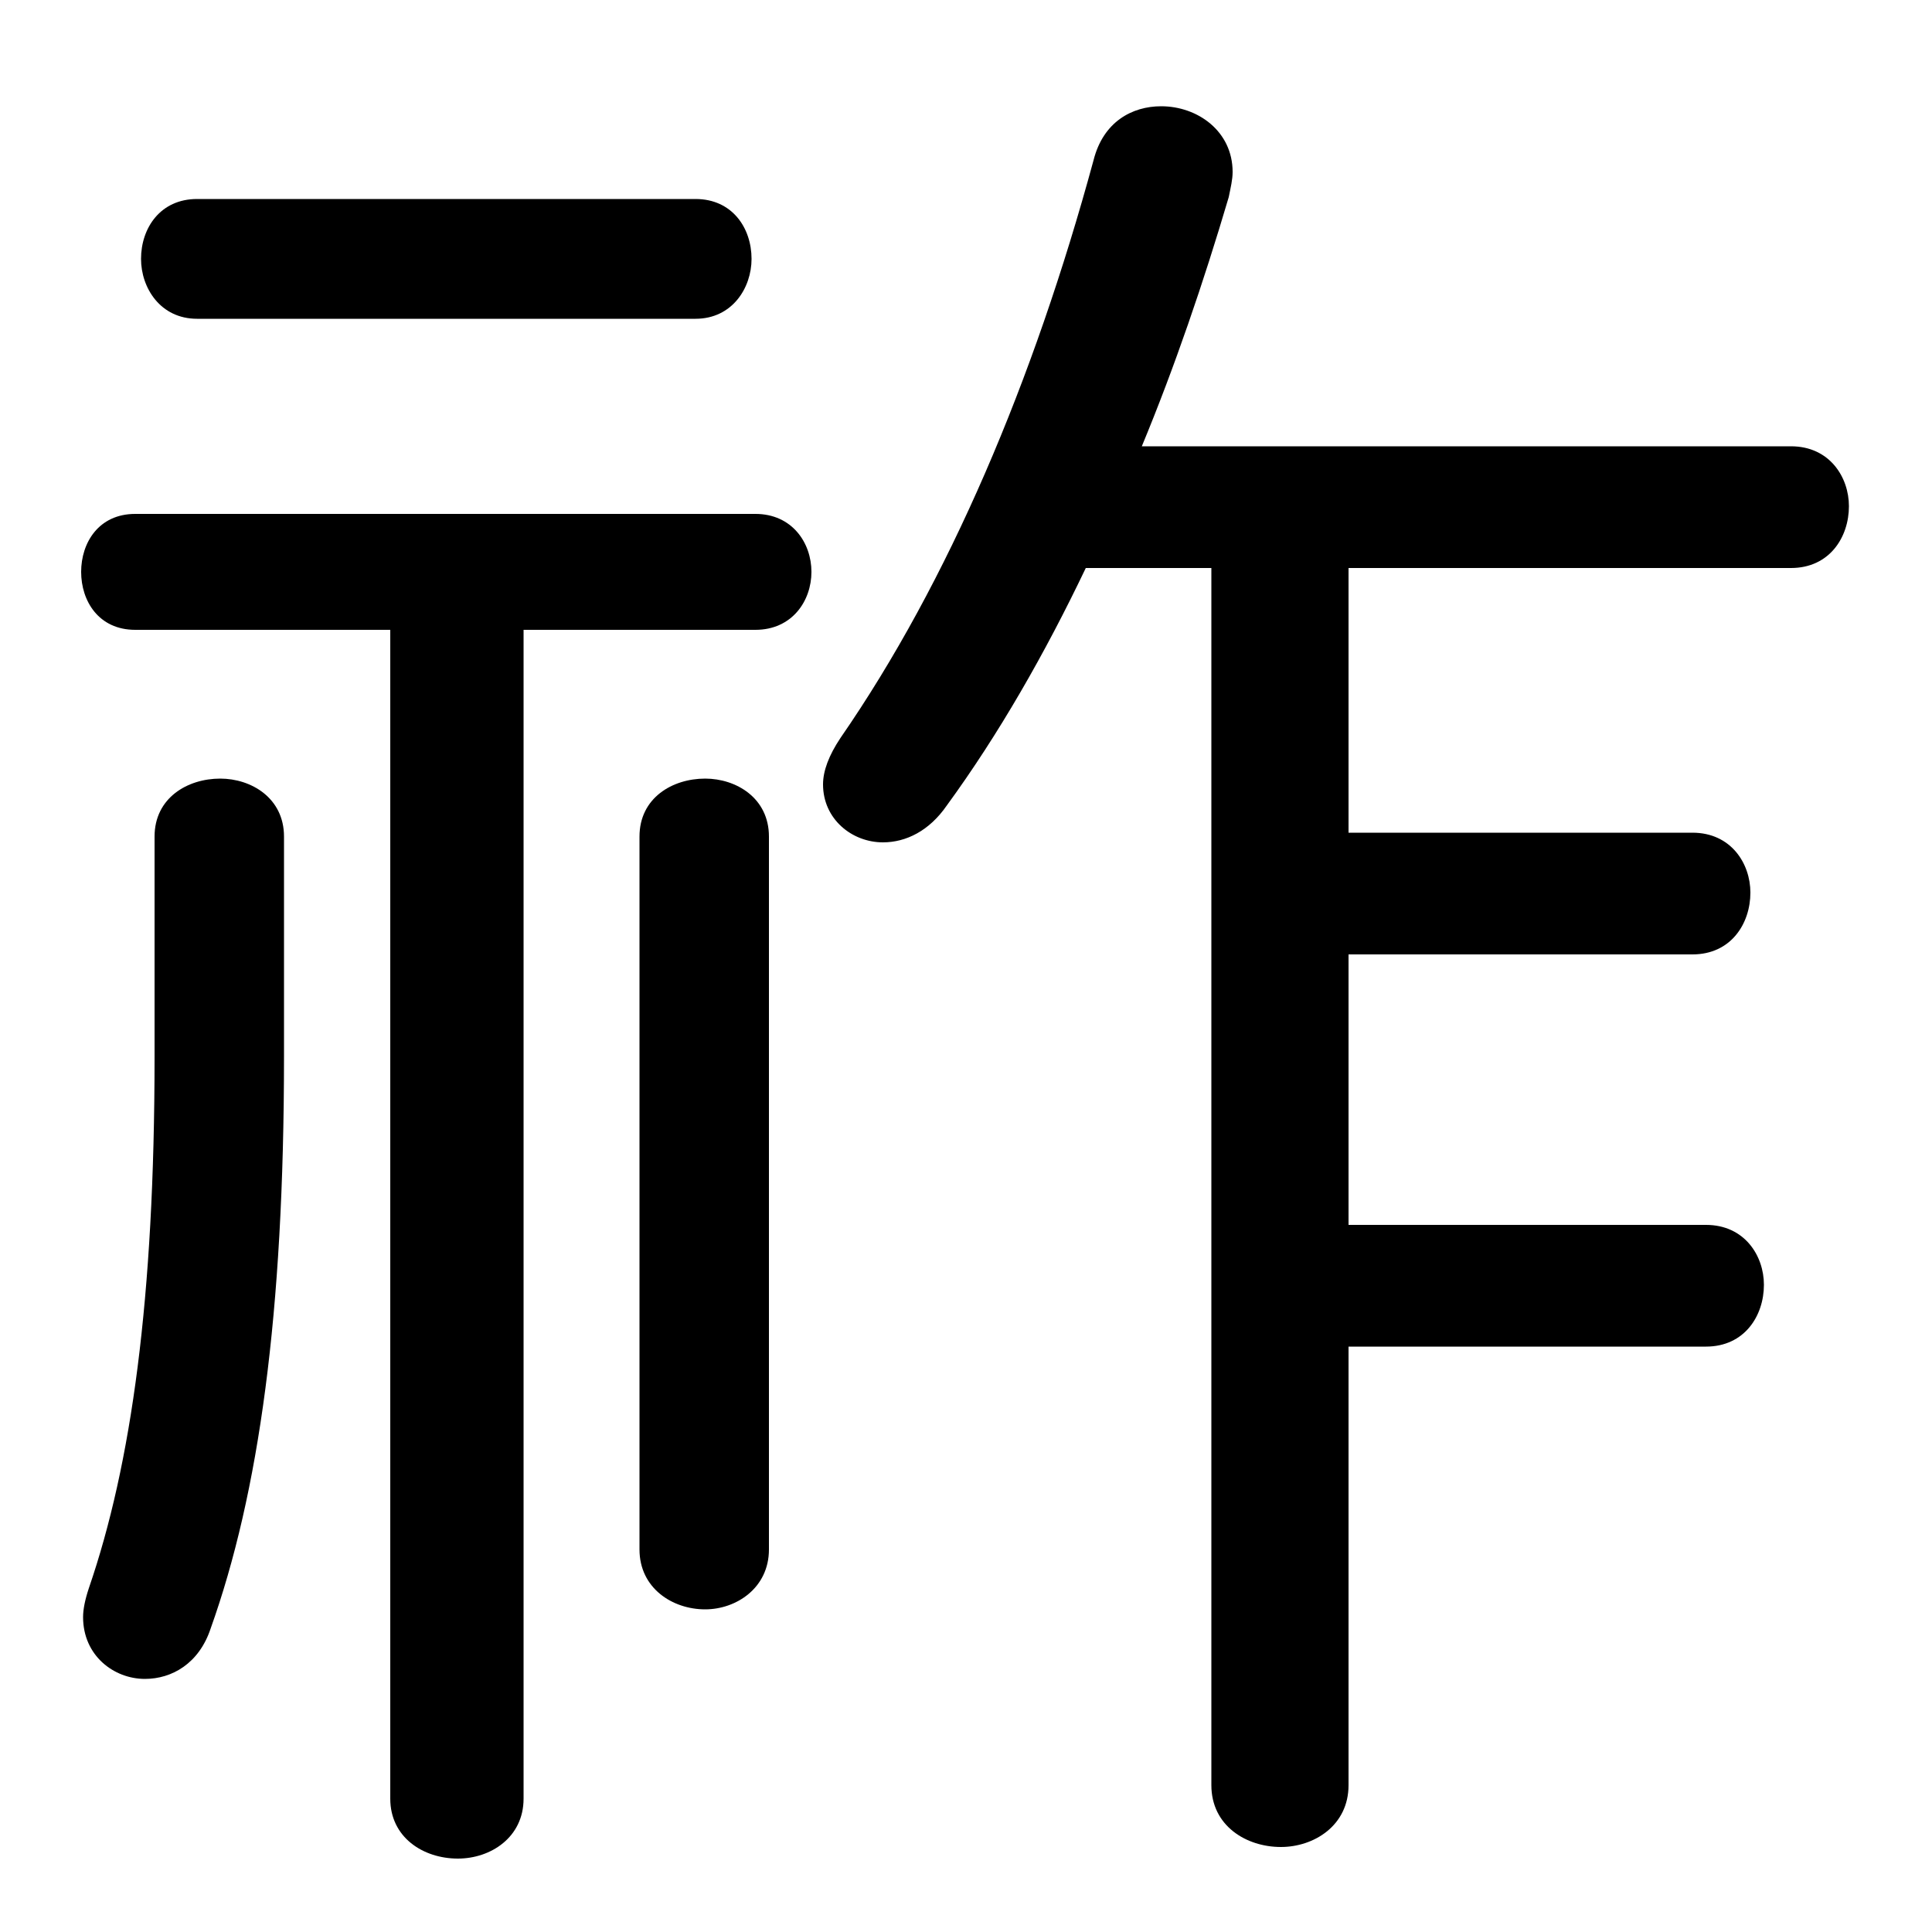 <svg xmlns="http://www.w3.org/2000/svg" viewBox="0 -44.0 50.0 50.0">
    <rect x="0" y="-44.0" width="50.0" height="50.0" fill="#808080" stroke="none"/>
    <g transform="scale(1, -1)">
        <!-- ボディの枠 -->
        <rect x="0" y="-6.0" width="50.0" height="50.0"
            stroke="white" fill="white"/>
        <!-- グリフ座標系の原点 -->
        <circle cx="0" cy="0" r="5" fill="white"/>
        <!-- グリフのアウトライン -->
        <g style="fill:black;stroke:#000000;stroke-width:0;stroke-linecap:round;stroke-linejoin:round;">
        <path d="M 31.35 29.3 L 31.35 -2.2 C 31.35 -3.25 32.25 -3.8 33.15 -3.8 C 34.0 -3.8 34.9 -3.25 34.9 -2.2 L 34.9 9.15 L 44.15 9.15 C 45.15 9.15 45.65 9.95 45.65 10.75 C 45.65 11.5 45.15 12.3 44.15 12.3 L 34.9 12.3 L 34.9 19.3 L 43.8 19.3 C 44.8 19.3 45.3 20.1 45.3 20.9 C 45.3 21.65 44.8 22.45 43.8 22.45 L 34.9 22.45 L 34.9 29.3 L 46.35 29.3 C 47.35 29.3 47.85 30.1 47.85 30.9 C 47.85 31.65 47.35 32.45 46.35 32.45 L 29.55 32.45 C 30.4 34.5 31.15 36.7 31.8 38.9 C 31.85 39.15 31.9 39.35 31.9 39.55 C 31.9 40.6 31.0 41.25 30.05 41.25 C 29.3 41.25 28.55 40.85 28.3 39.85 C 26.75 34.15 24.55 28.95 21.75 24.9 C 21.45 24.45 21.3 24.05 21.3 23.7 C 21.3 22.8 22.05 22.2 22.85 22.2 C 23.45 22.2 24.05 22.5 24.5 23.15 C 25.85 25.0 27.05 27.1 28.1 29.3 Z M 10.1 27.7 L 10.1 -2.55 C 10.1 -3.55 10.95 -4.1 11.85 -4.1 C 12.7 -4.1 13.55 -3.55 13.55 -2.55 L 13.55 27.7 L 19.55 27.7 C 20.5 27.7 21.0 28.45 21.0 29.2 C 21.0 29.95 20.5 30.7 19.55 30.7 L 3.5 30.7 C 2.55 30.7 2.1 29.95 2.1 29.2 C 2.1 28.45 2.55 27.7 3.5 27.7 Z M 19.9 22.35 C 19.9 23.35 19.05 23.85 18.25 23.85 C 17.4 23.85 16.55 23.35 16.55 22.35 L 16.55 3.9 C 16.55 2.9 17.4 2.35 18.25 2.35 C 19.05 2.35 19.9 2.9 19.9 3.9 Z M 4.0 16.65 C 4.0 10.4 3.4 6.1 2.3 2.9 C 2.2 2.6 2.15 2.35 2.15 2.15 C 2.15 1.15 2.95 0.55 3.75 0.55 C 4.45 0.55 5.15 0.95 5.45 1.85 C 6.7 5.35 7.35 10.0 7.35 16.65 L 7.35 22.35 C 7.35 23.35 6.5 23.85 5.7 23.85 C 4.85 23.85 4.0 23.35 4.0 22.35 Z M 18.0 35.75 C 18.95 35.75 19.45 36.55 19.45 37.3 C 19.45 38.1 18.95 38.85 18.0 38.85 L 5.1 38.85 C 4.15 38.85 3.65 38.1 3.65 37.3 C 3.65 36.55 4.15 35.75 5.1 35.75 Z"/>
    </g>
    </g>
</svg>
